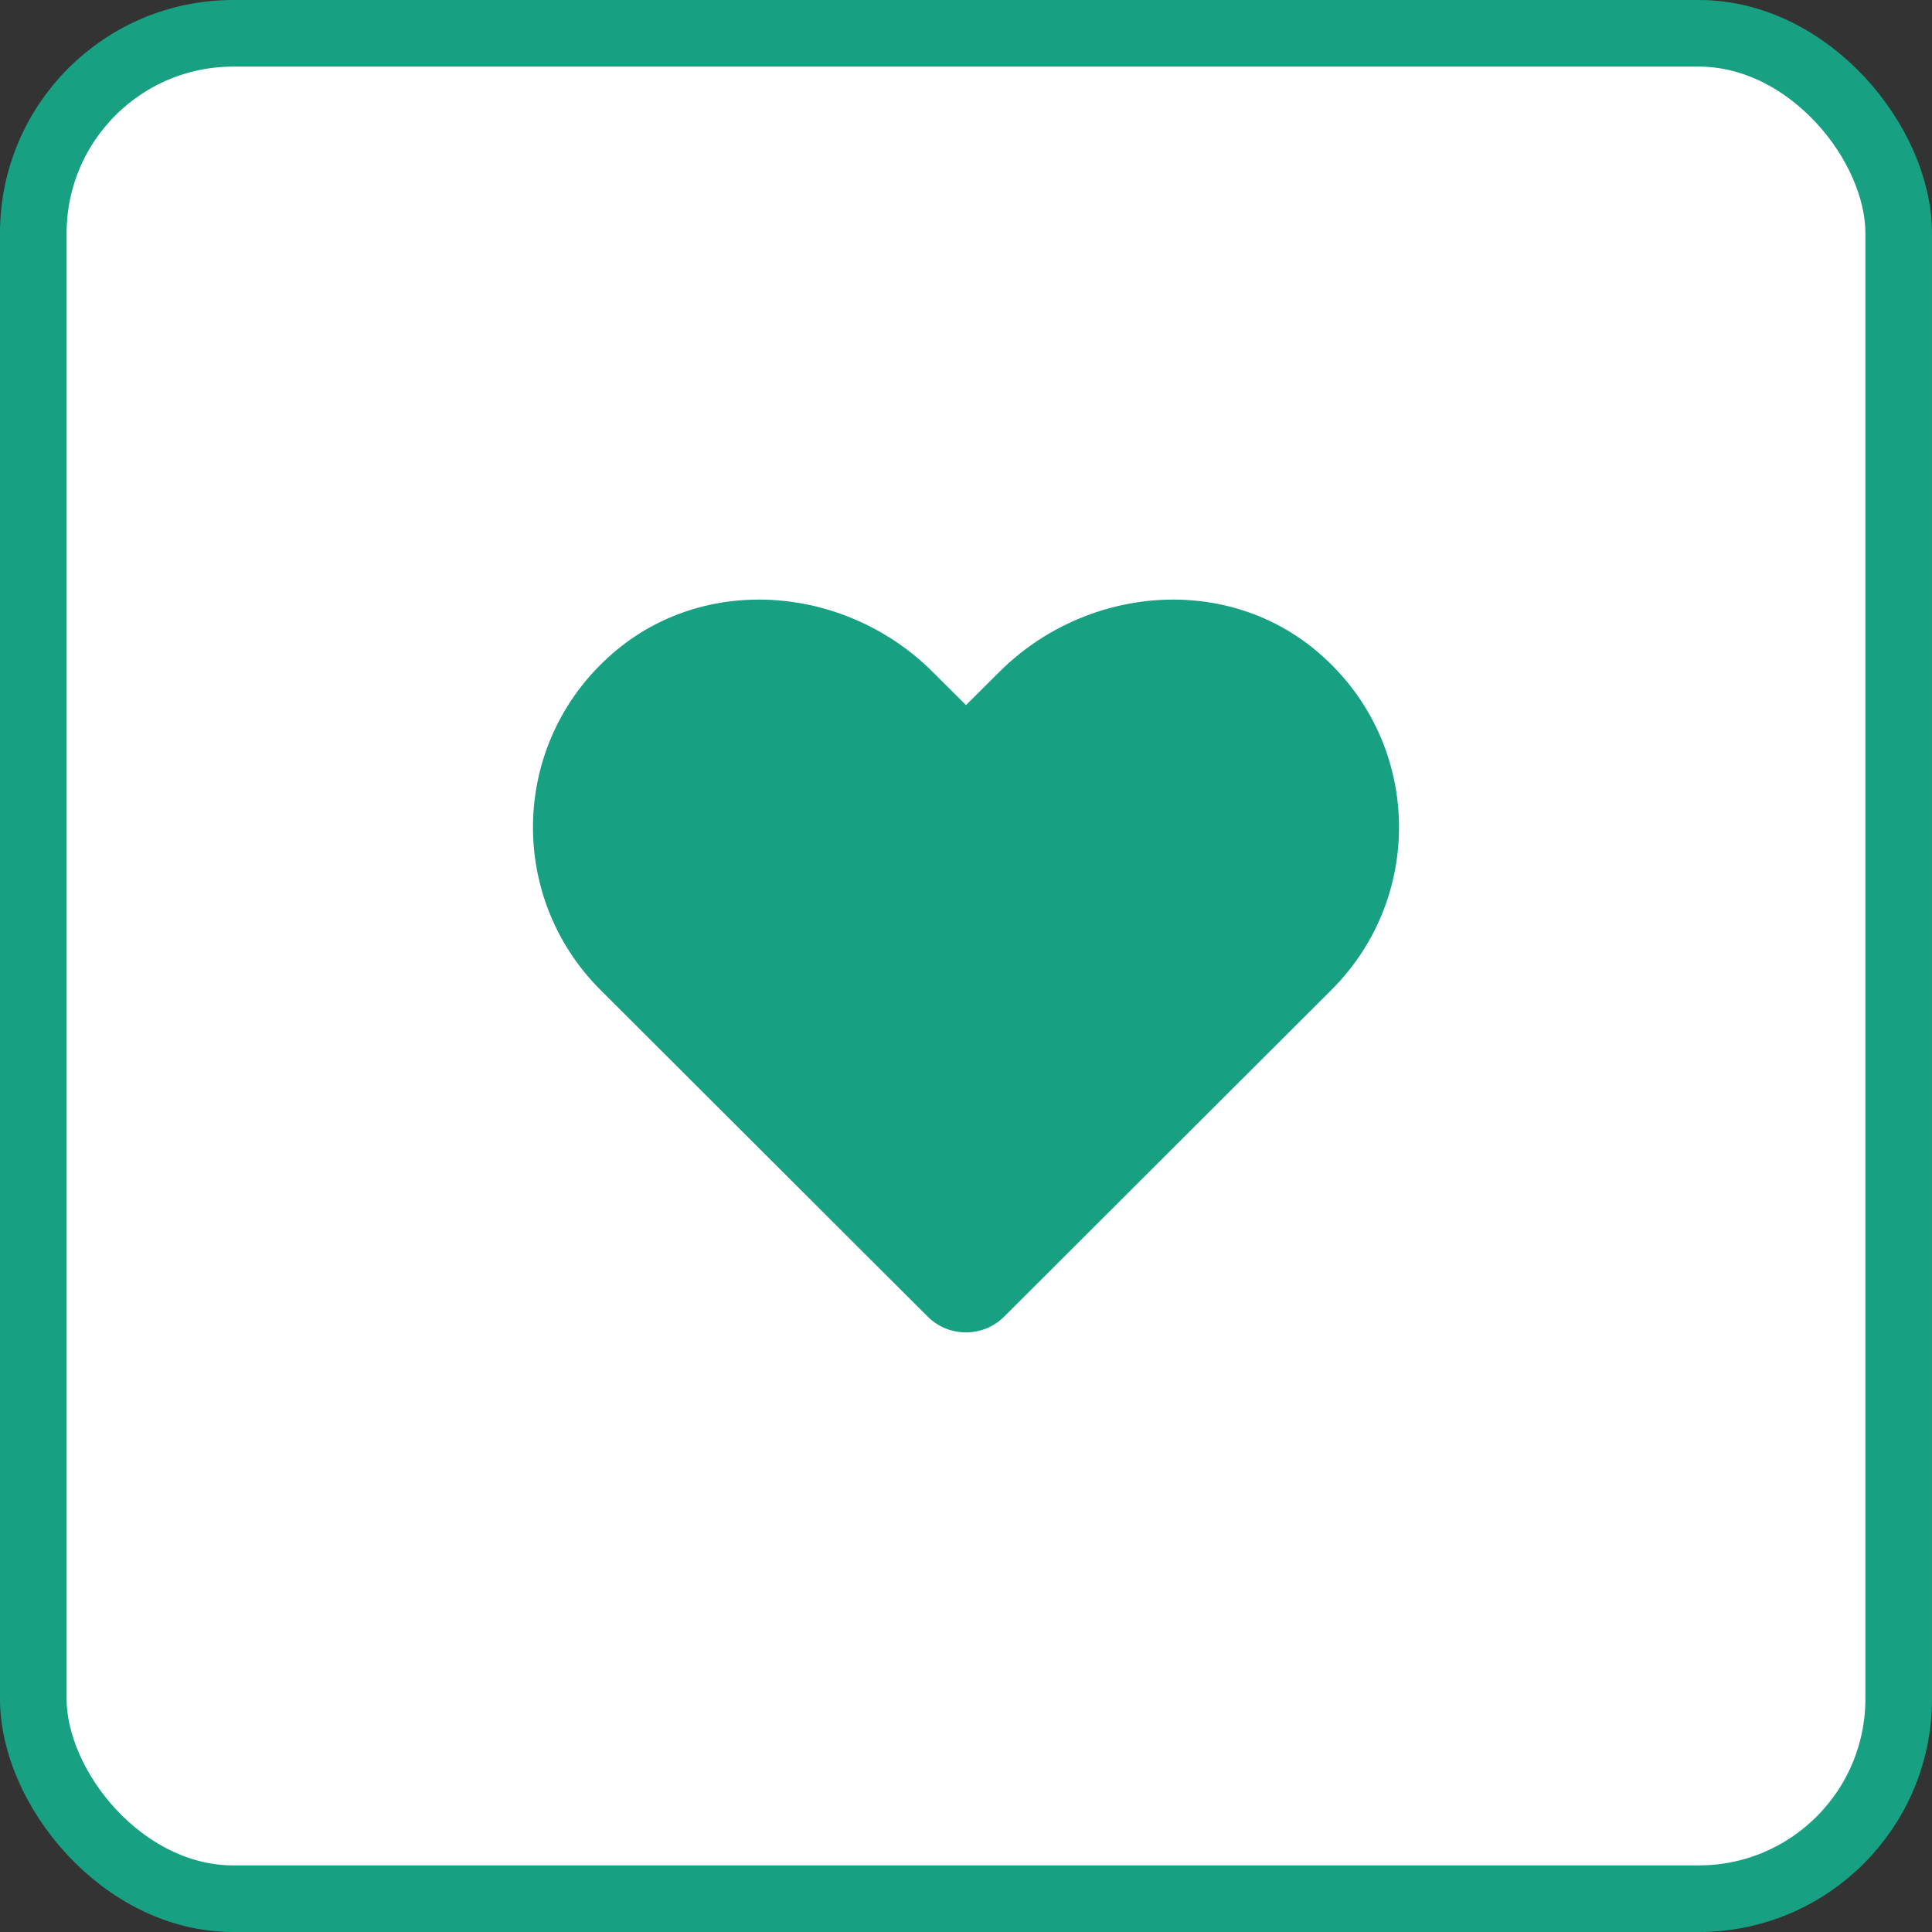 <?xml version="1.0" encoding="UTF-8"?>
<svg width="29px" height="29px" viewBox="0 0 29 29" version="1.1" xmlns="http://www.w3.org/2000/svg" xmlns:xlink="http://www.w3.org/1999/xlink">
    <rect x="0" y="0" width="29" height="29" fill="#333333" stroke="none"/>
    <!-- Generator: Sketch 58 (84663) - https://sketch.com -->
    <title>buttons / symbol / outlined / hover / primary / small</title>
    <desc>Created with Sketch.</desc>
    <g id="buttons-/-symbol-/-outlined-/-hover-/-primary-/-small" stroke="none" stroke-width="1" fill="none" fill-rule="evenodd">
        <g id="buttons/symbol/primary/small" fill="#FFFFFF" stroke="#18A083">
            <g id="Group-7">
                <g>
                    <rect id="Rectangle-Copy-4" x="0.5" y="0.5" width="28" height="28" rx="3"></rect>
                    <g id="icons-/-web-application-/-heart" transform="translate(8, 9)">
                        <path d="M11.738,0.752 C10.347,-0.394 8.277,-0.188 7,1.086 L6.5,1.584 L6,1.086 C4.725,-0.188 2.654,-0.394 1.262,0.752 C-0.332,2.068 -0.416,4.43 1.011,5.857 L5.924,10.762 C6.241,11.079 6.757,11.079 7.074,10.762 L11.987,5.857 C13.416,4.43 13.333,2.068 11.738,0.752 Z" id="Path" stroke="none" fill="#18A083"></path>
                    </g>
                </g>
            </g>
        </g>
    </g>
</svg>